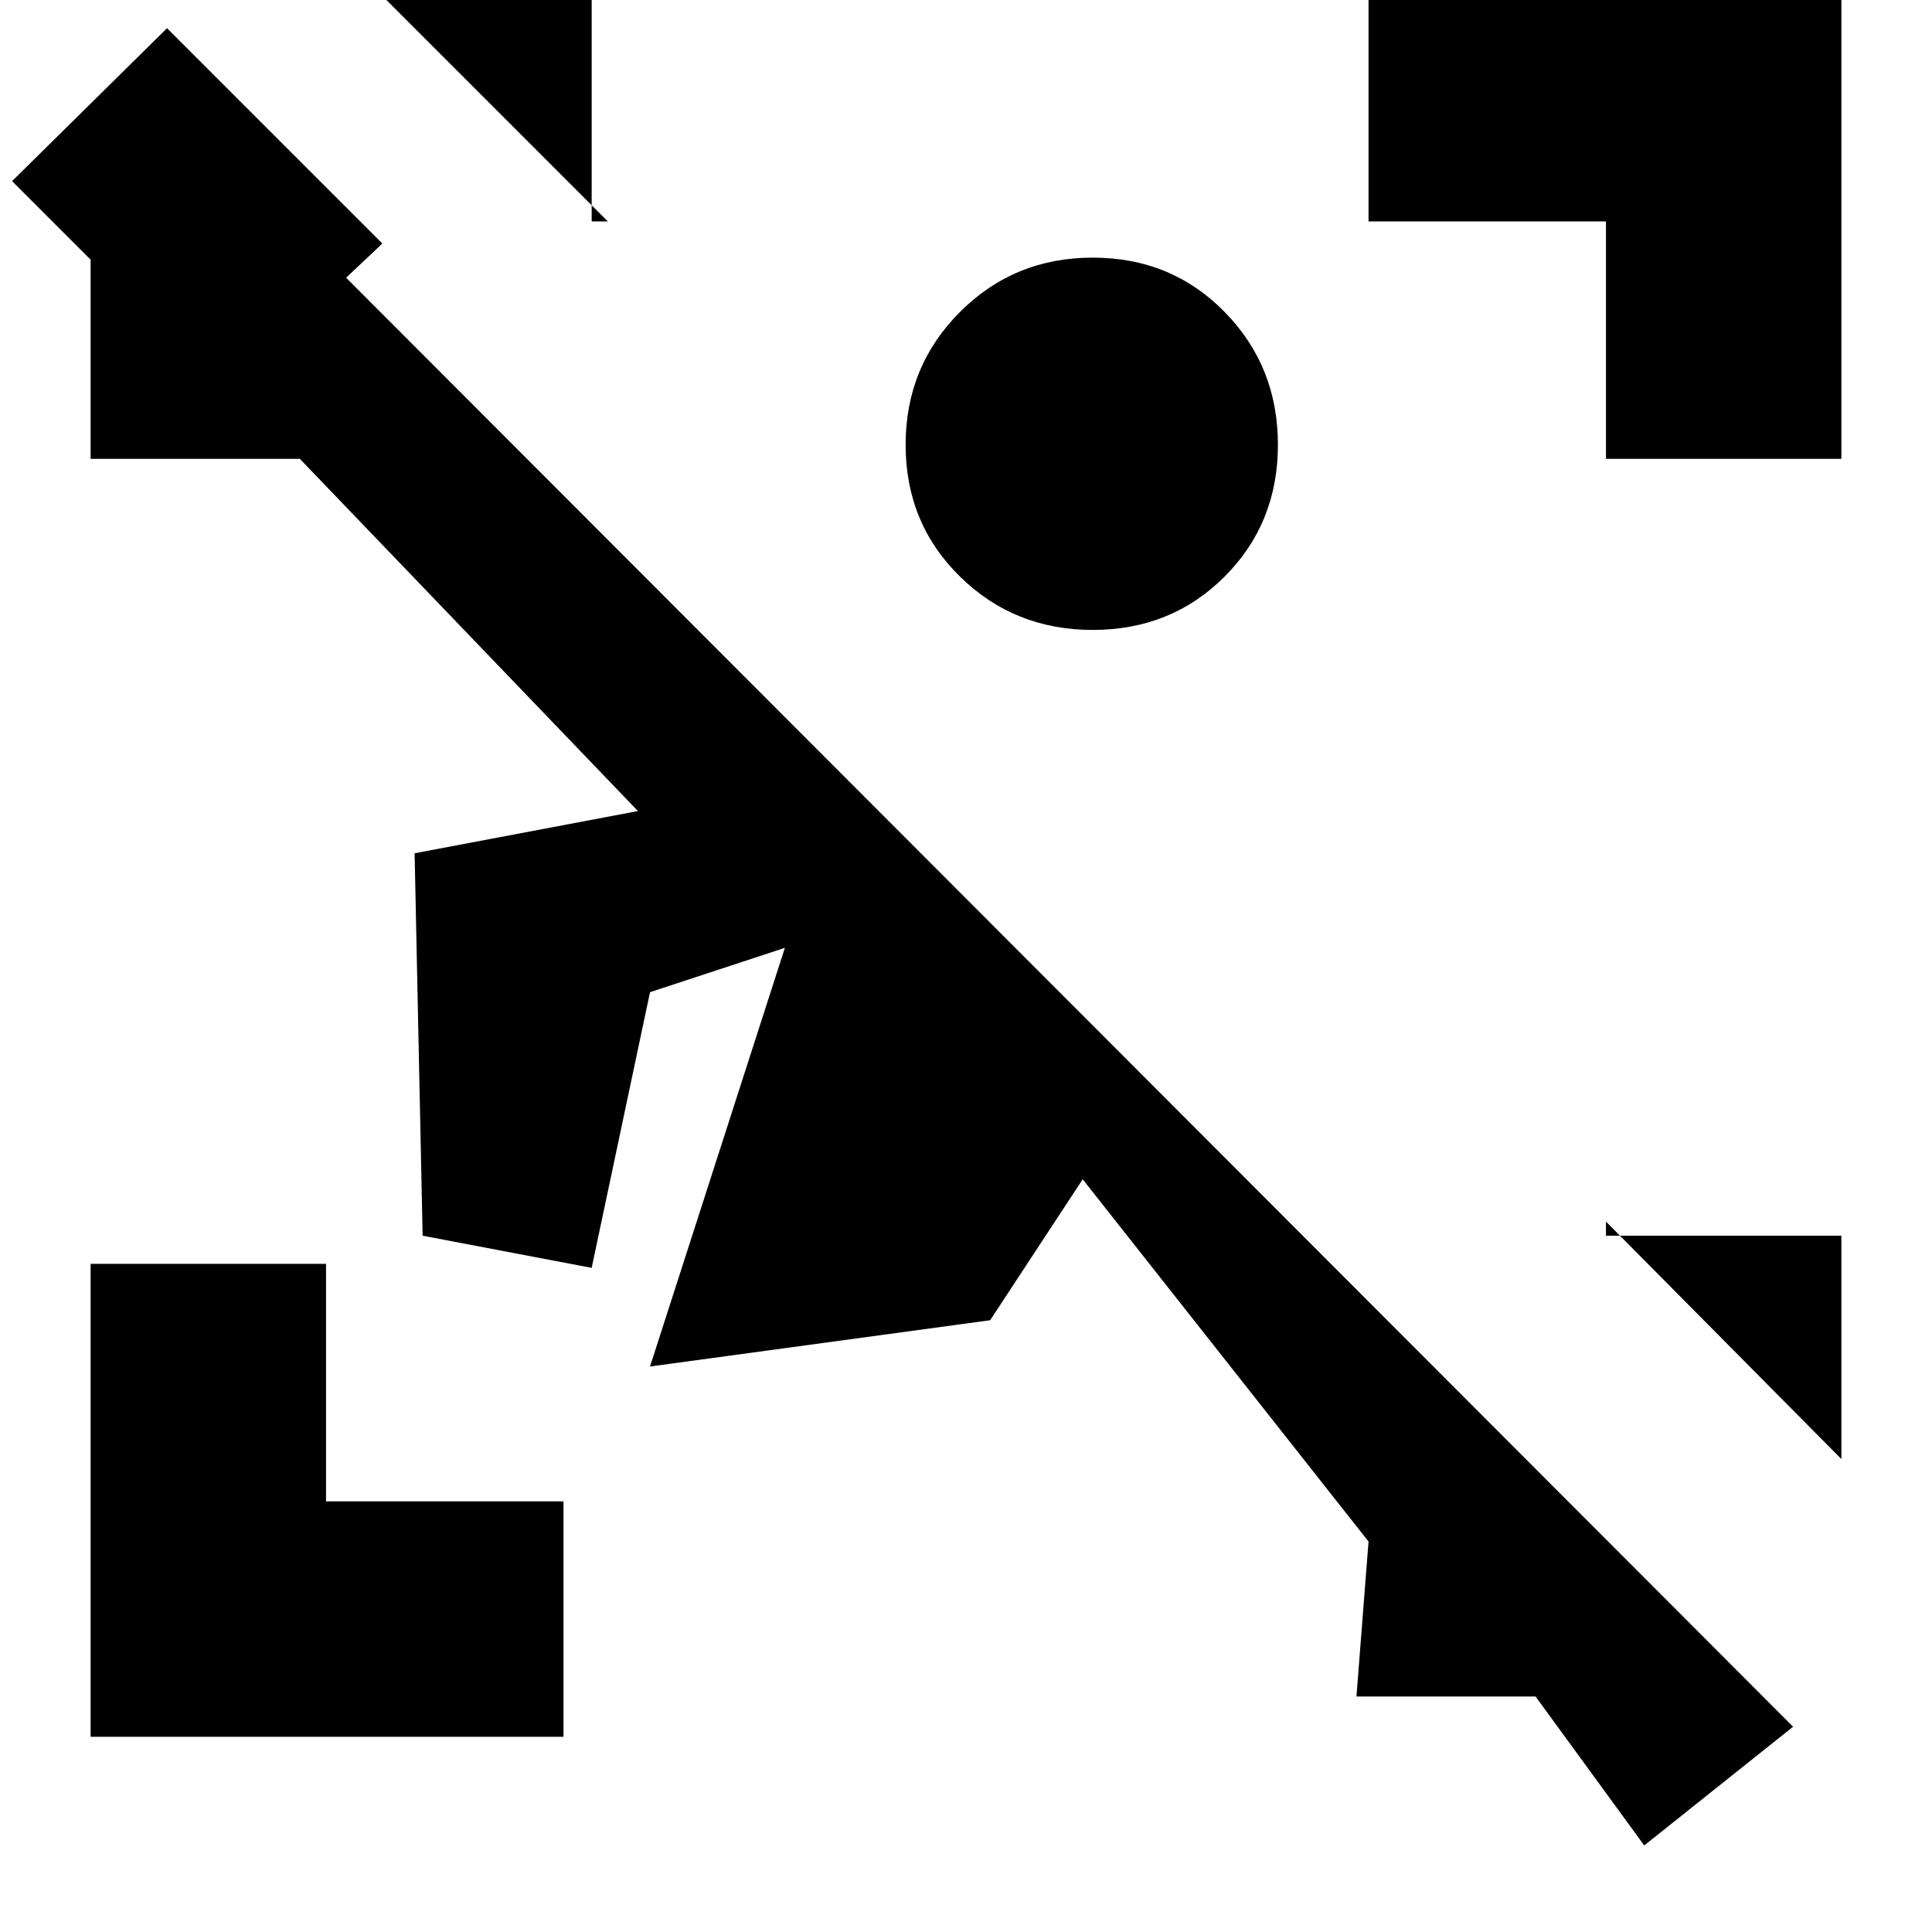 <svg xmlns="http://www.w3.org/2000/svg" height="20" width="20"><path d="M.938 17.979v-4.896h2.437v2.459h2.458v2.437ZM16.625 4.75V2.292h-2.458V-.146h4.895V4.75Zm-5.313 1.771q-.812 0-1.374-.552-.563-.552-.563-1.365 0-.812.563-1.375.562-.562 1.374-.562.813 0 1.365.562.552.563.552 1.375 0 .813-.552 1.365t-1.365.552ZM6.125-.146v2.438h.167L3.854-.146Zm12.937 12.938v2.312l-2.437-2.458v.146Zm-2.041 6.312-1.125-1.542h-1.854l.125-1.604-2.959-3.75-.958 1.459-3.521.479 1.396-4.334-1.396.459-.604 2.854-1.75-.333-.083-3.959 2.312-.437-3.5-3.646H.938V2.688l-.813-.813L1.729.292l2.229 2.229-.375.354 14.979 15Z"/></svg>